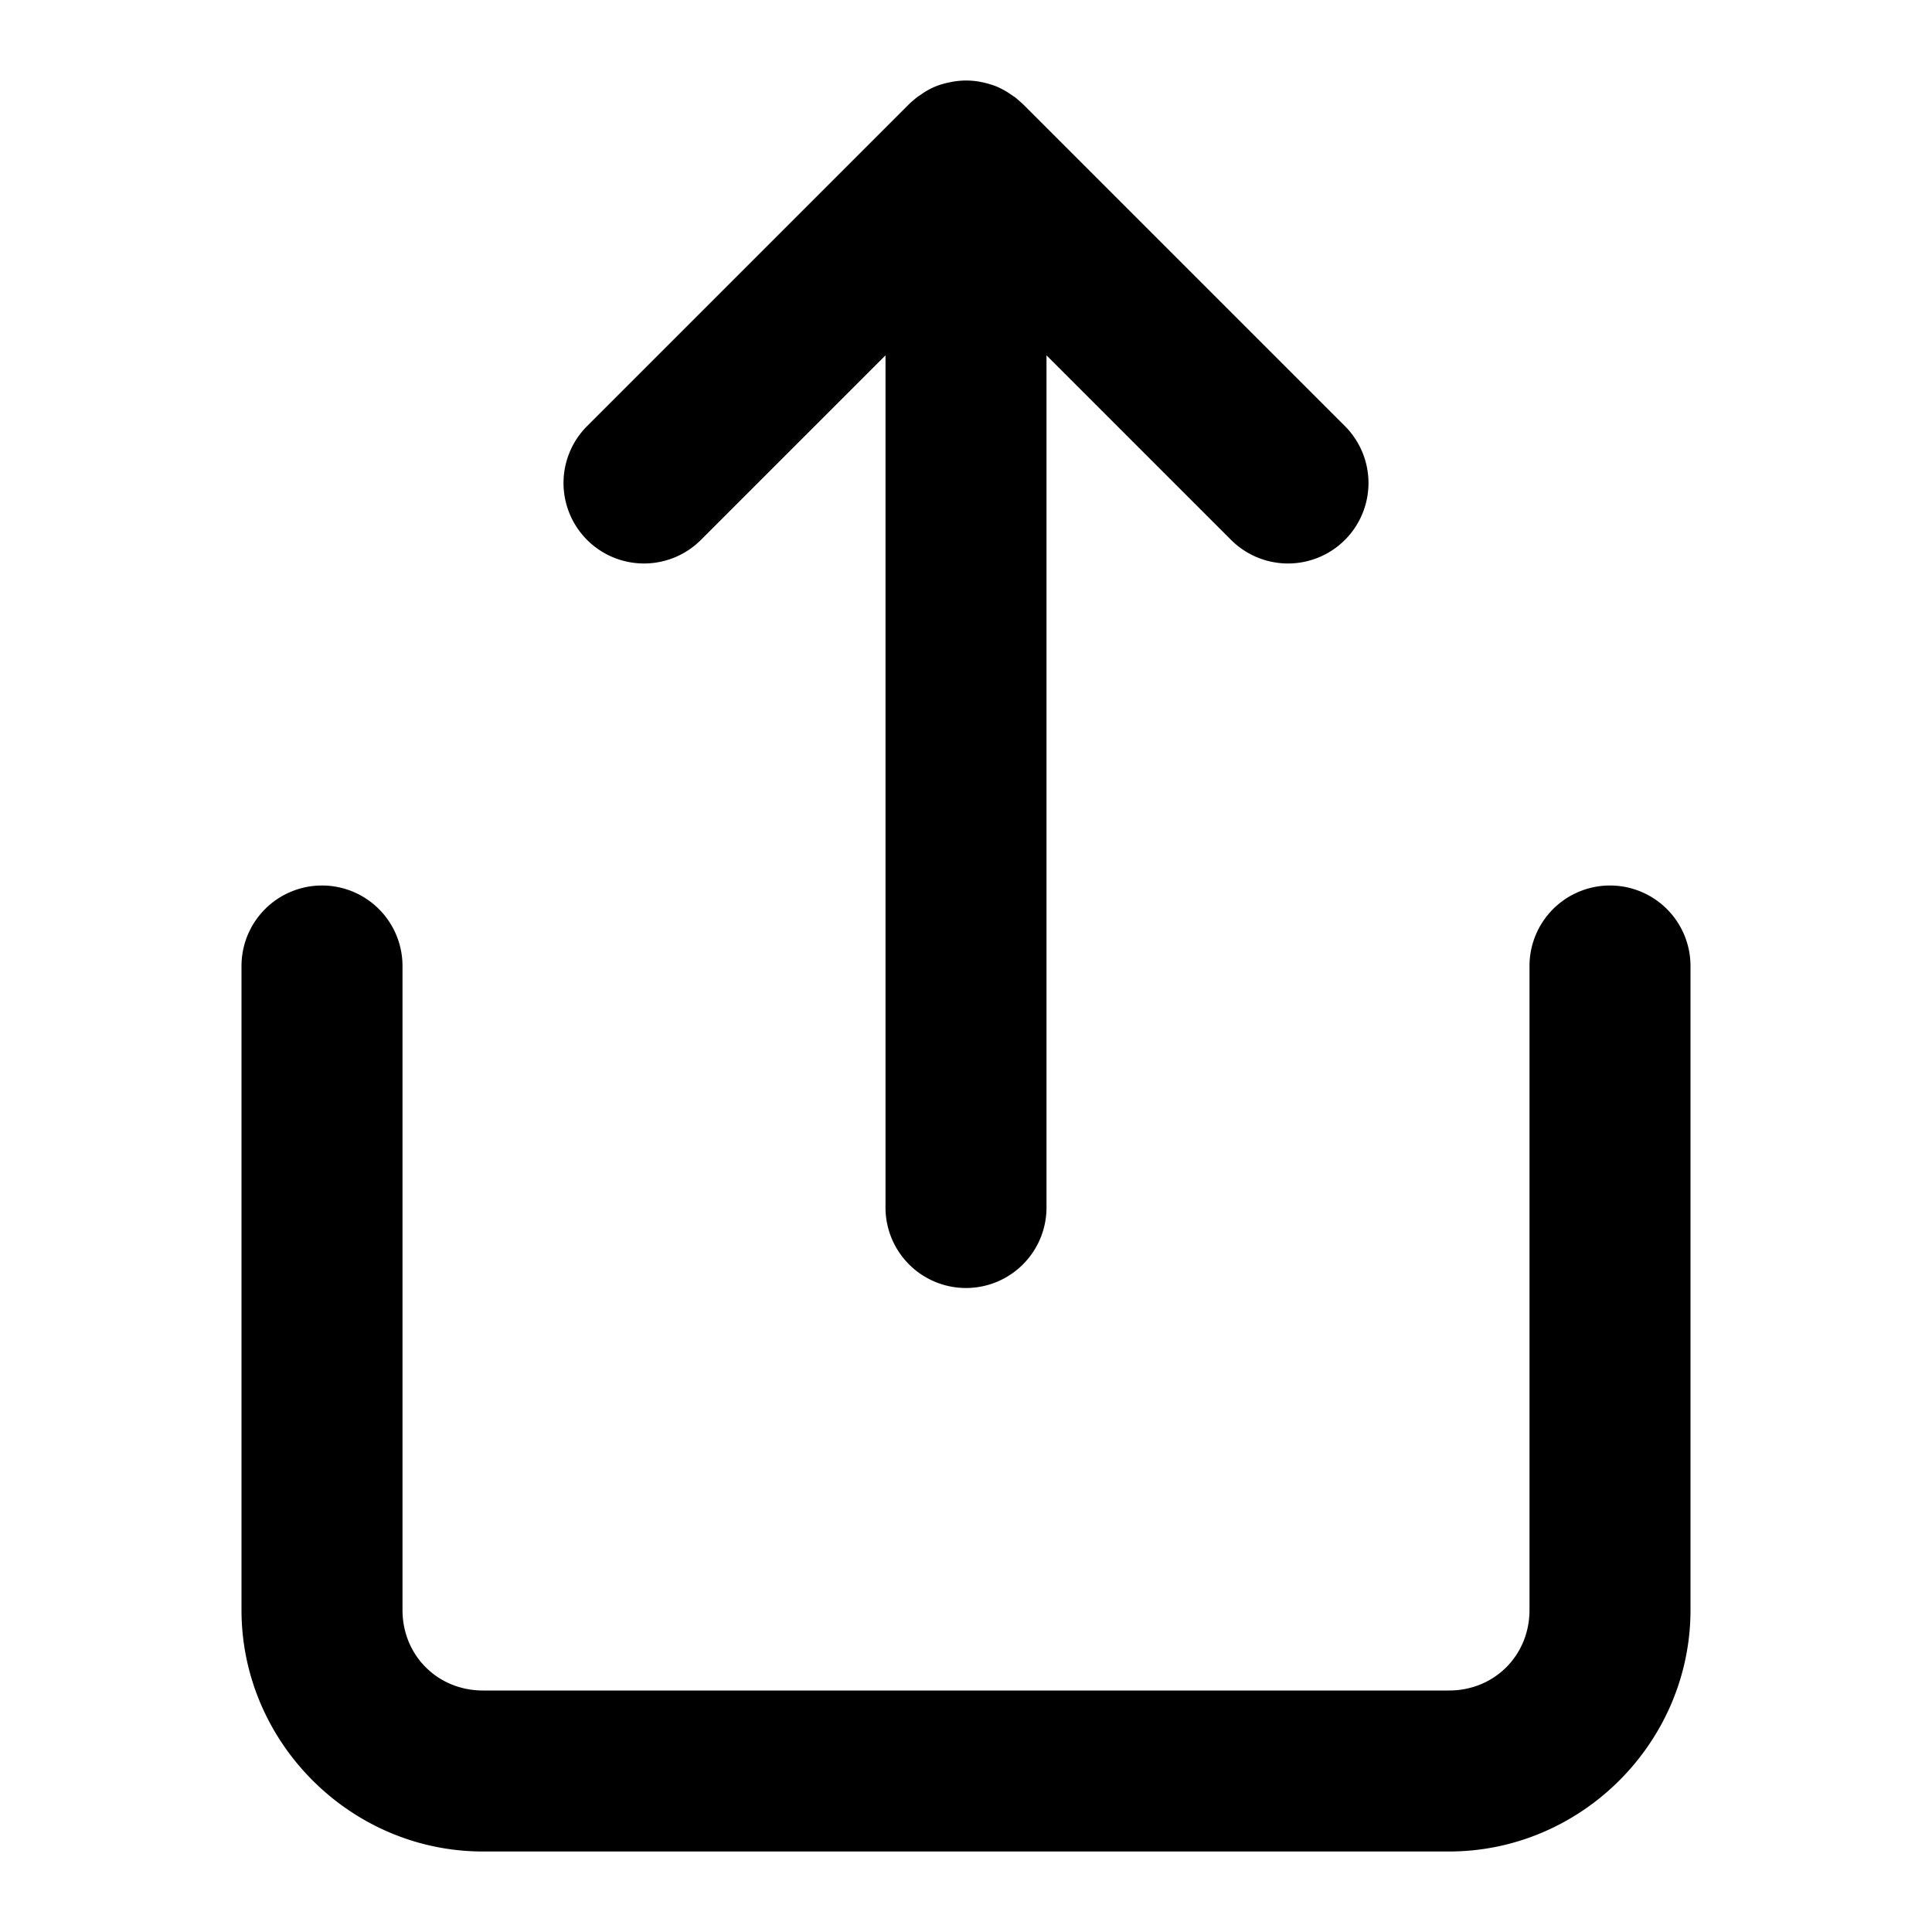 <?xml version="1.0" encoding="UTF-8" standalone="no"?>
<svg xmlns="http://www.w3.org/2000/svg" xmlns:svg="http://www.w3.org/2000/svg" width="24" height="24" viewBox="0 0 24 24" fill="currentColor" tags="network,connections" categories="account,social">
  <path d="M 12 1 A 1 1 0 0 0 11.795 1.023 A 1 1 0 0 0 11.611 1.078 A 1 1 0 0 0 11.5 1.135 A 1 1 0 0 0 11.439 1.176 A 1 1 0 0 0 11.385 1.213 A 1 1 0 0 0 11.342 1.25 A 1 1 0 0 0 11.293 1.293 A 1 1 0 0 0 11.283 1.303 L 7.293 5.293 A 1 1 0 0 0 7.293 6.707 A 1 1 0 0 0 8.707 6.707 L 11 4.414 L 11 15 A 1 1 0 0 0 12 16 A 1 1 0 0 0 13 15 L 13 4.414 L 15.293 6.707 A 1 1 0 0 0 16.707 6.707 A 1 1 0 0 0 16.707 5.293 L 12.717 1.303 A 1 1 0 0 0 12.658 1.25 A 1 1 0 0 0 12.615 1.213 A 1 1 0 0 0 12.561 1.176 A 1 1 0 0 0 12.383 1.076 A 1 1 0 0 0 12.258 1.035 A 1 1 0 0 0 12 1 z M 4 11 A 1 1 0 0 0 3 12 L 3 20 C 3 21.645 4.355 23 6 23 L 18 23 C 19.645 23 21 21.645 21 20 L 21 12 A 1 1 0 0 0 20 11 A 1 1 0 0 0 19 12 L 19 20 C 19 20.564 18.564 21 18 21 L 6 21 C 5.436 21 5 20.564 5 20 L 5 12 A 1 1 0 0 0 4 11 z "/>
</svg>
